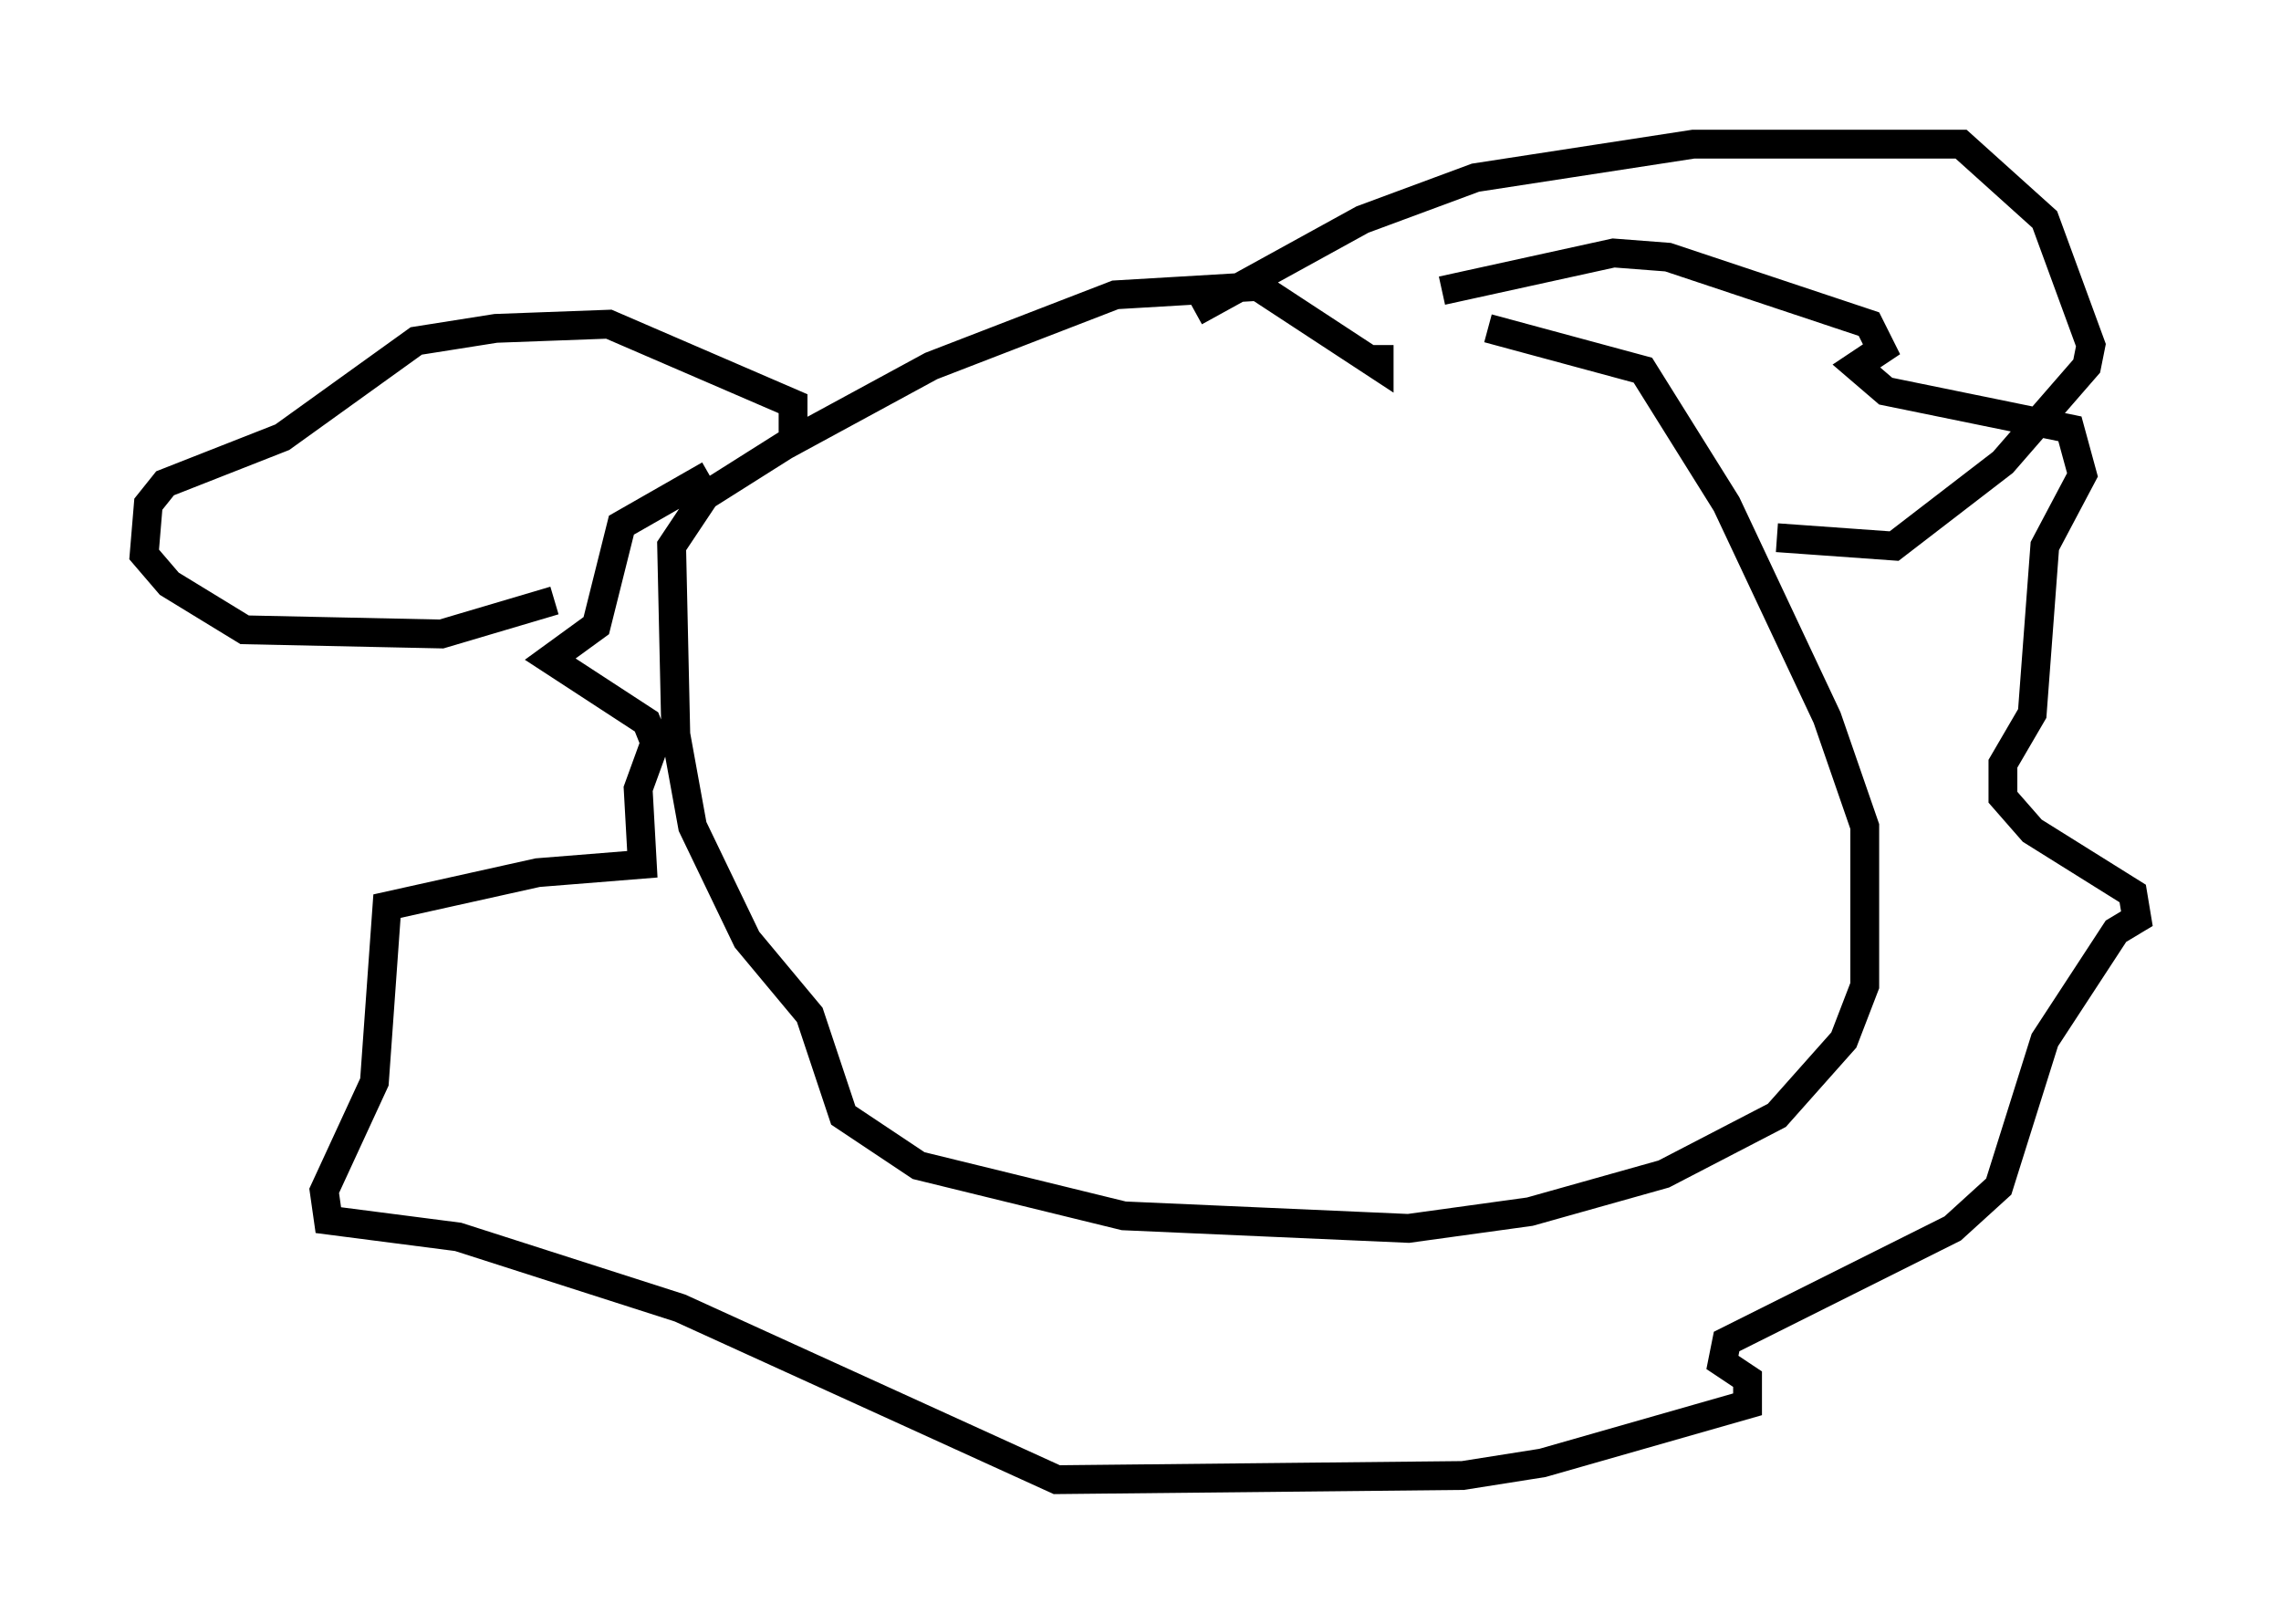 <?xml version="1.0" encoding="utf-8" ?>
<svg baseProfile="full" height="56.335" version="1.1" width="79.14" xmlns="http://www.w3.org/2000/svg" xmlns:ev="http://www.w3.org/2001/xml-events" xmlns:xlink="http://www.w3.org/1999/xlink"><defs /><rect fill="white" height="56.335" width="79.14" x="0" y="0" /><path d="M44.799, 11.536 m6.827, -0.145 l5.374, 1.453 2.905, 4.648 l3.486, 7.408 1.307, 3.777 l0.0, 5.52 -0.726, 1.888 l-2.324, 2.615 -3.922, 2.034 l-4.648, 1.307 -4.212, 0.581 l-9.877, -0.436 -7.117, -1.743 l-2.615, -1.743 -1.162, -3.486 l-2.179, -2.615 -1.888, -3.922 l-0.581, -3.196 -0.145, -6.536 l1.162, -1.743 2.76, -1.743 l5.084, -2.76 6.391, -2.469 l4.939, -0.291 4.212, 2.76 l0.0, -0.726 m2.179, -1.888 l5.955, -1.307 1.888, 0.145 l6.972, 2.324 0.436, 0.872 l-0.872, 0.581 1.017, 0.872 l6.391, 1.307 0.436, 1.598 l-1.307, 2.469 -0.436, 5.81 l-1.017, 1.743 0.0, 1.162 l1.017, 1.162 3.486, 2.179 l0.145, 0.872 -0.726, 0.436 l-2.469, 3.777 -1.598, 5.084 l-1.598, 1.453 -7.844, 3.922 l-0.145, 0.726 0.872, 0.581 l0.0, 0.872 -7.117, 2.034 l-2.76, 0.436 -14.089, 0.145 l-13.073, -5.955 -7.698, -2.469 l-4.503, -0.581 -0.145, -1.017 l1.743, -3.777 0.436, -6.101 l5.229, -1.162 3.631, -0.291 l-0.145, -2.615 0.581, -1.598 l-0.291, -0.726 -3.341, -2.179 l1.598, -1.162 0.872, -3.486 l3.05, -1.743 m2.905, -1.453 l0.0, -1.017 -6.391, -2.76 l-3.922, 0.145 -2.76, 0.436 l-4.648, 3.341 -4.067, 1.598 l-0.581, 0.726 -0.145, 1.743 l0.872, 1.017 2.615, 1.598 l6.827, 0.145 3.922, -1.162 m22.223, -10.022 l5.81, -3.196 3.922, -1.453 l7.553, -1.162 9.296, 0.0 l2.905, 2.615 1.598, 4.358 l-0.145, 0.726 -2.905, 3.341 l-3.777, 2.905 -4.067, -0.291 " fill="none" stroke="black" stroke-width="1" /></svg>